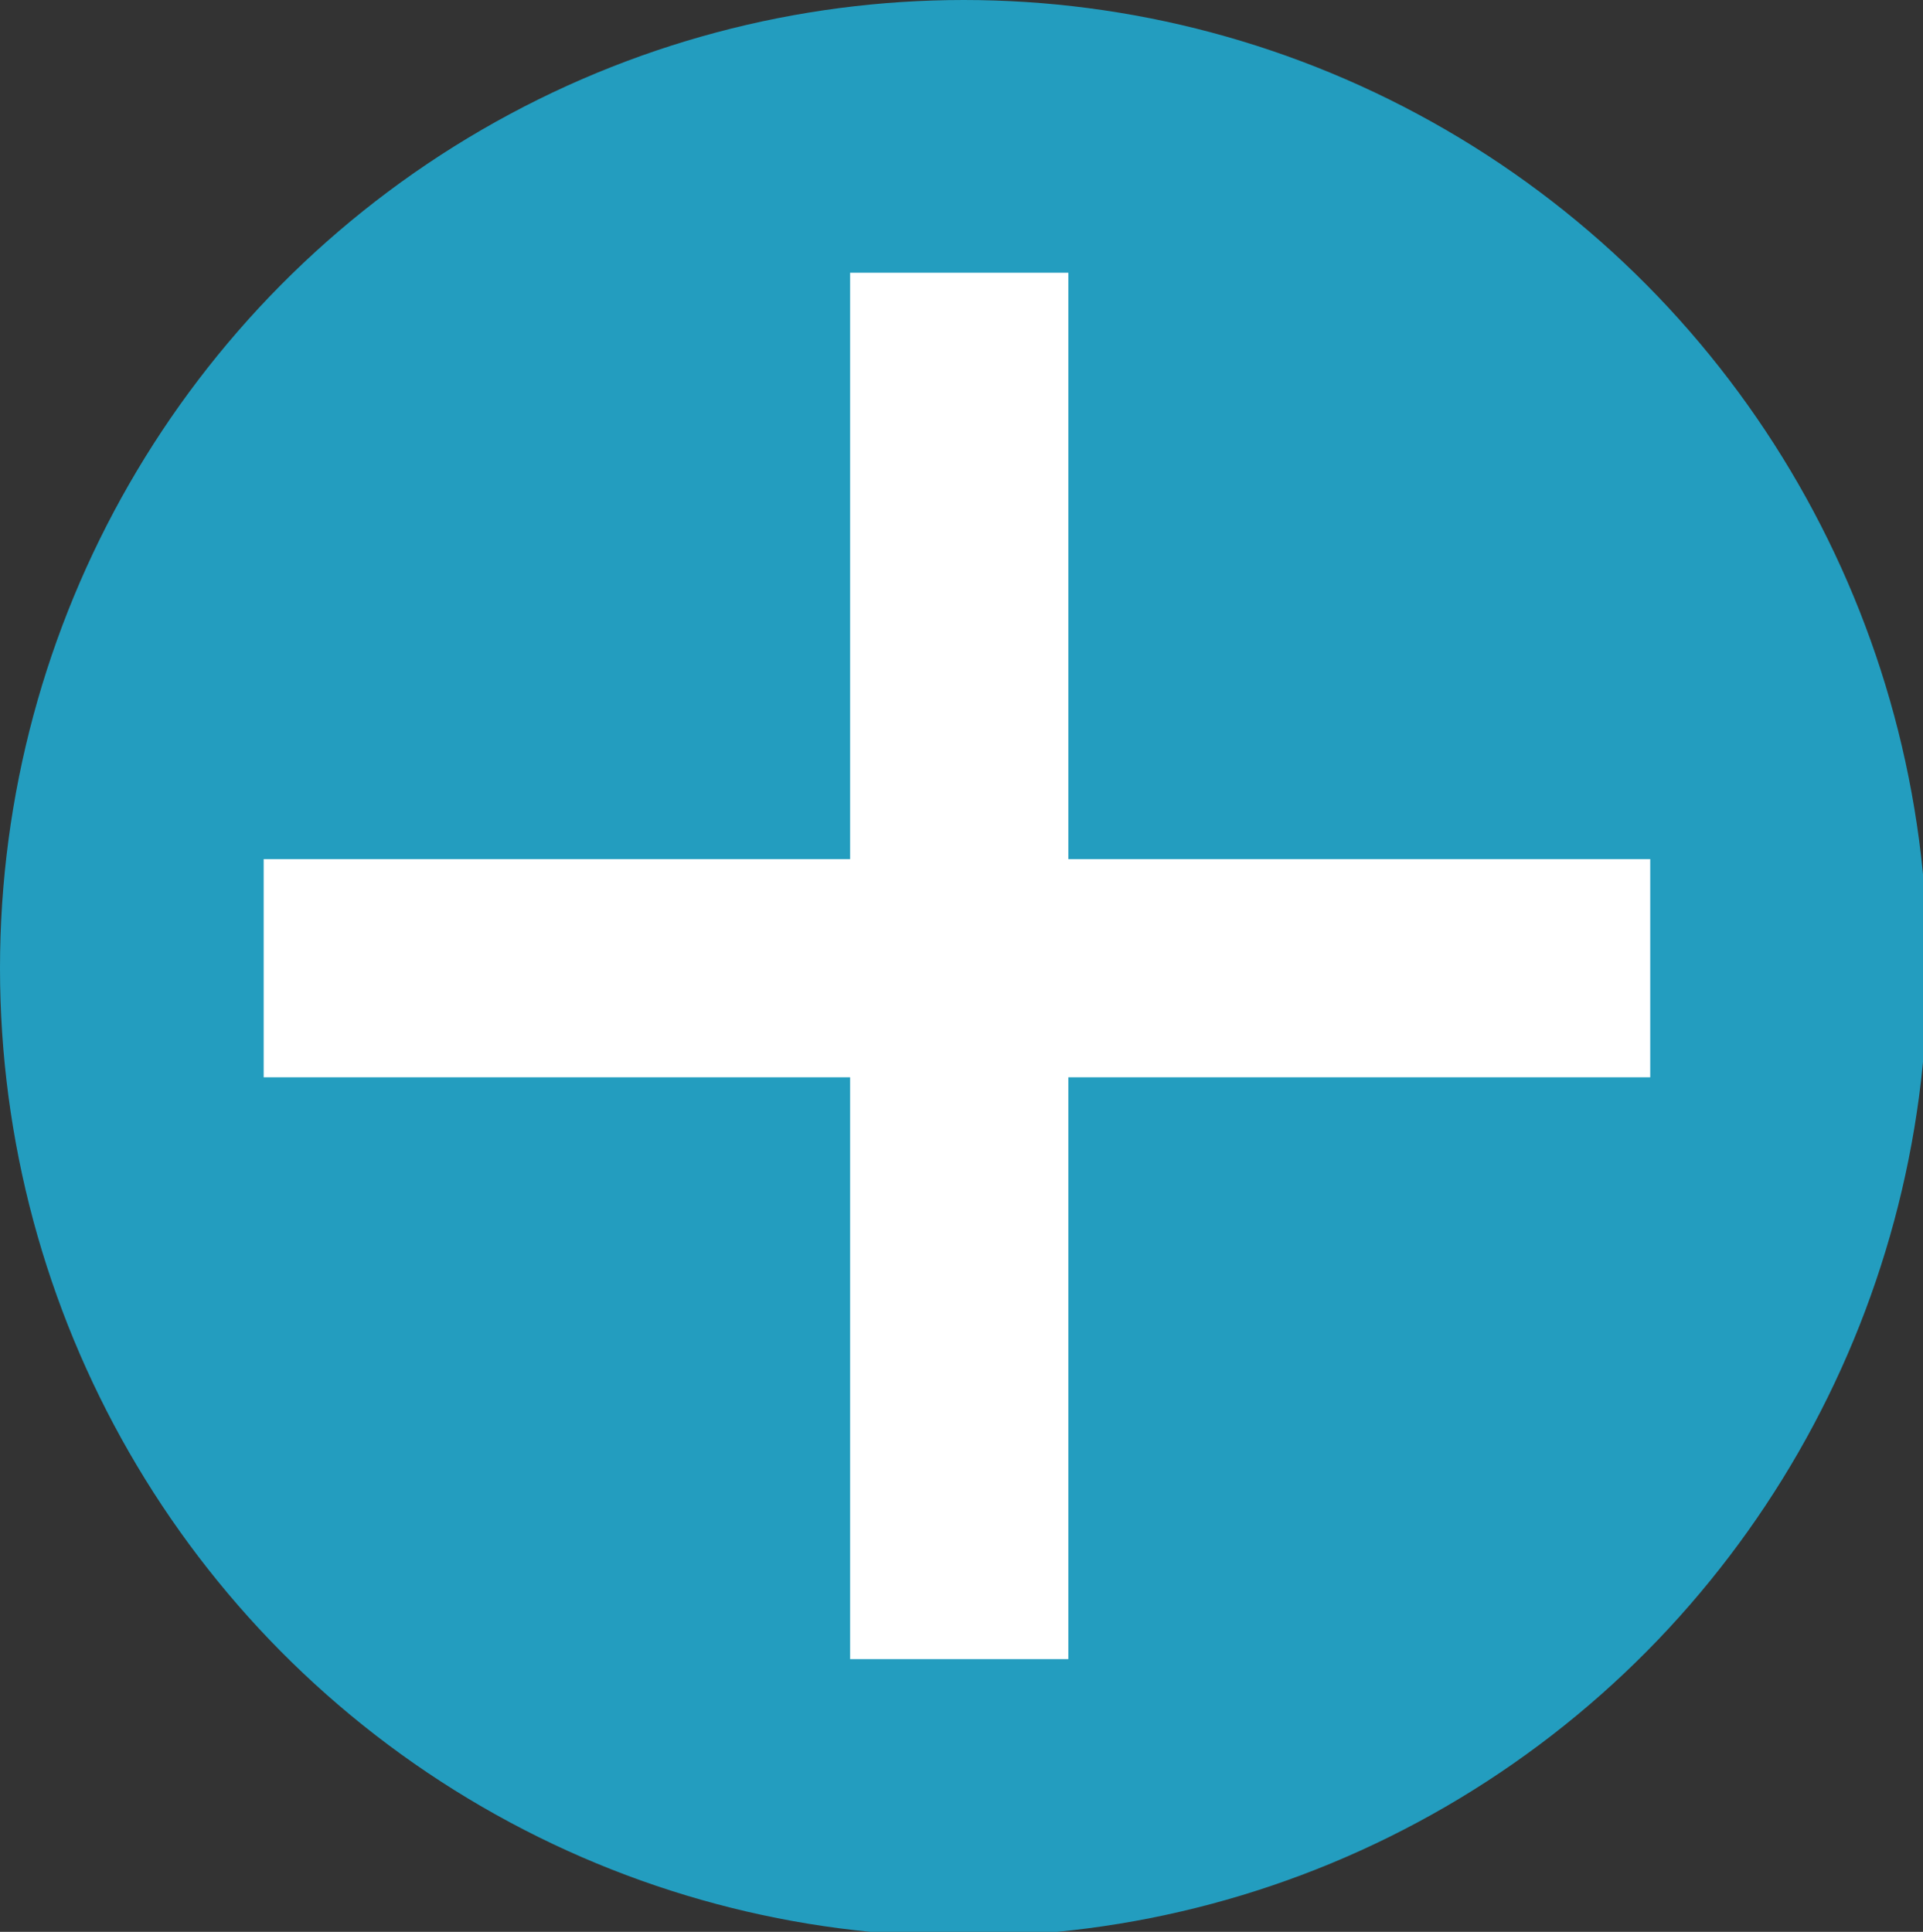 <?xml version="1.0" encoding="utf-8"?>
<!-- Generator: Adobe Illustrator 18.1.0, SVG Export Plug-In . SVG Version: 6.00 Build 0)  -->
<svg version="1.1" xmlns="http://www.w3.org/2000/svg" xmlns:xlink="http://www.w3.org/1999/xlink" x="0px" y="0px"
	 viewBox="0 0 42.3 42.5" enable-background="new 0 0 42.3 42.5" xml:space="preserve">
<rect x="0" y="0" width="42.3" height="42.5" fill="#333333" stroke="none"/>
<g id="Layer_1">
</g>
<g id="View_Btns">
	<rect x="-344.4" y="-80.7" fill="none" width="658.9" height="173.9"/>
	<rect x="-344.4" y="-80.7" fill="none" width="658.9" height="173.9"/>
	<rect x="-344.4" y="-80.7" fill="none" width="658.9" height="173.9"/>
	<rect x="-344.4" y="-80.7" fill="none" width="658.9" height="173.9"/>
	<rect x="-344.4" y="-22.8" fill="none" width="658.9" height="173.9"/>
	<rect x="-344.4" y="-22.8" fill="none" width="658.9" height="173.9"/>
	<rect x="-344.4" y="-22.8" fill="none" width="658.9" height="173.9"/>
	<rect x="-344.4" y="-22.8" fill="none" width="658.9" height="173.9"/>
	<rect x="-343.2" y="-23.8" fill="none" width="658.9" height="173.9"/>
	<rect x="-343.2" y="-23.8" fill="none" width="658.9" height="173.9"/>
	<rect x="-343.2" y="-23.8" fill="none" width="658.9" height="173.9"/>
	<rect x="-343.2" y="-23.8" fill="none" width="658.9" height="173.9"/>
	<rect x="-408.7" y="-144" fill="none" width="658.9" height="173.9"/>
	<rect x="-345.7" y="38.4" fill="none" width="658.9" height="173.9"/>
	<rect x="-345.7" y="38.4" fill="none" width="658.9" height="173.9"/>
	<rect x="-345.7" y="38.4" fill="none" width="658.9" height="173.9"/>
	<rect x="-345.7" y="38.4" fill="none" width="658.9" height="173.9"/>
	<rect x="-407.5" y="-145" fill="none" width="658.9" height="173.9"/>
	<rect x="-344.4" y="37.5" fill="none" width="658.9" height="173.9"/>
	<rect x="-344.4" y="37.5" fill="none" width="658.9" height="173.9"/>
	<rect x="-344.4" y="37.5" fill="none" width="658.9" height="173.9"/>
	<rect x="-344.4" y="37.5" fill="none" width="658.9" height="173.9"/>
	<rect x="-407.5" y="-145" fill="none" width="658.9" height="173.9"/>
	<rect x="-344.4" y="37.5" fill="none" width="658.9" height="173.9"/>
	<rect x="-344.4" y="37.5" fill="none" width="658.9" height="173.9"/>
	<rect x="-344.4" y="37.5" fill="none" width="658.9" height="173.9"/>
	<rect x="-344.4" y="37.5" fill="none" width="658.9" height="173.9"/>
	<rect x="-406.3" y="-146" fill="none" width="658.9" height="173.9"/>
	<rect x="-343.2" y="36.5" fill="none" width="658.9" height="173.9"/>
	<rect x="-343.2" y="36.5" fill="none" width="658.9" height="173.9"/>
	<rect x="-343.2" y="36.5" fill="none" width="658.9" height="173.9"/>
	<rect x="-343.2" y="36.5" fill="none" width="658.9" height="173.9"/>
</g>
<g id="Get_Started_Btn" display="none">
</g>
<g id="Layer_4" display="none">
</g>
<g id="Nav_Content" display="none">
</g>
<g id="Start_Again_Btn" display="none">
</g>
<g id="Funding_Logos" display="none">
</g>
<g id="Action_Btn" display="none">
</g>
<g id="Reset_View" display="none">
</g>
<g id="Age_Area">
	<ellipse fill="#239DBF" cx="21.2" cy="21.3" rx="21.2" ry="21.3"/>
	<rect x="5.8" y="18.9" fill="#FFFFFF" width="30.5" height="4.8"/>
	<rect x="18.7" y="6" fill="#FFFFFF" width="4.8" height="30.5"/>
</g>
</svg>
